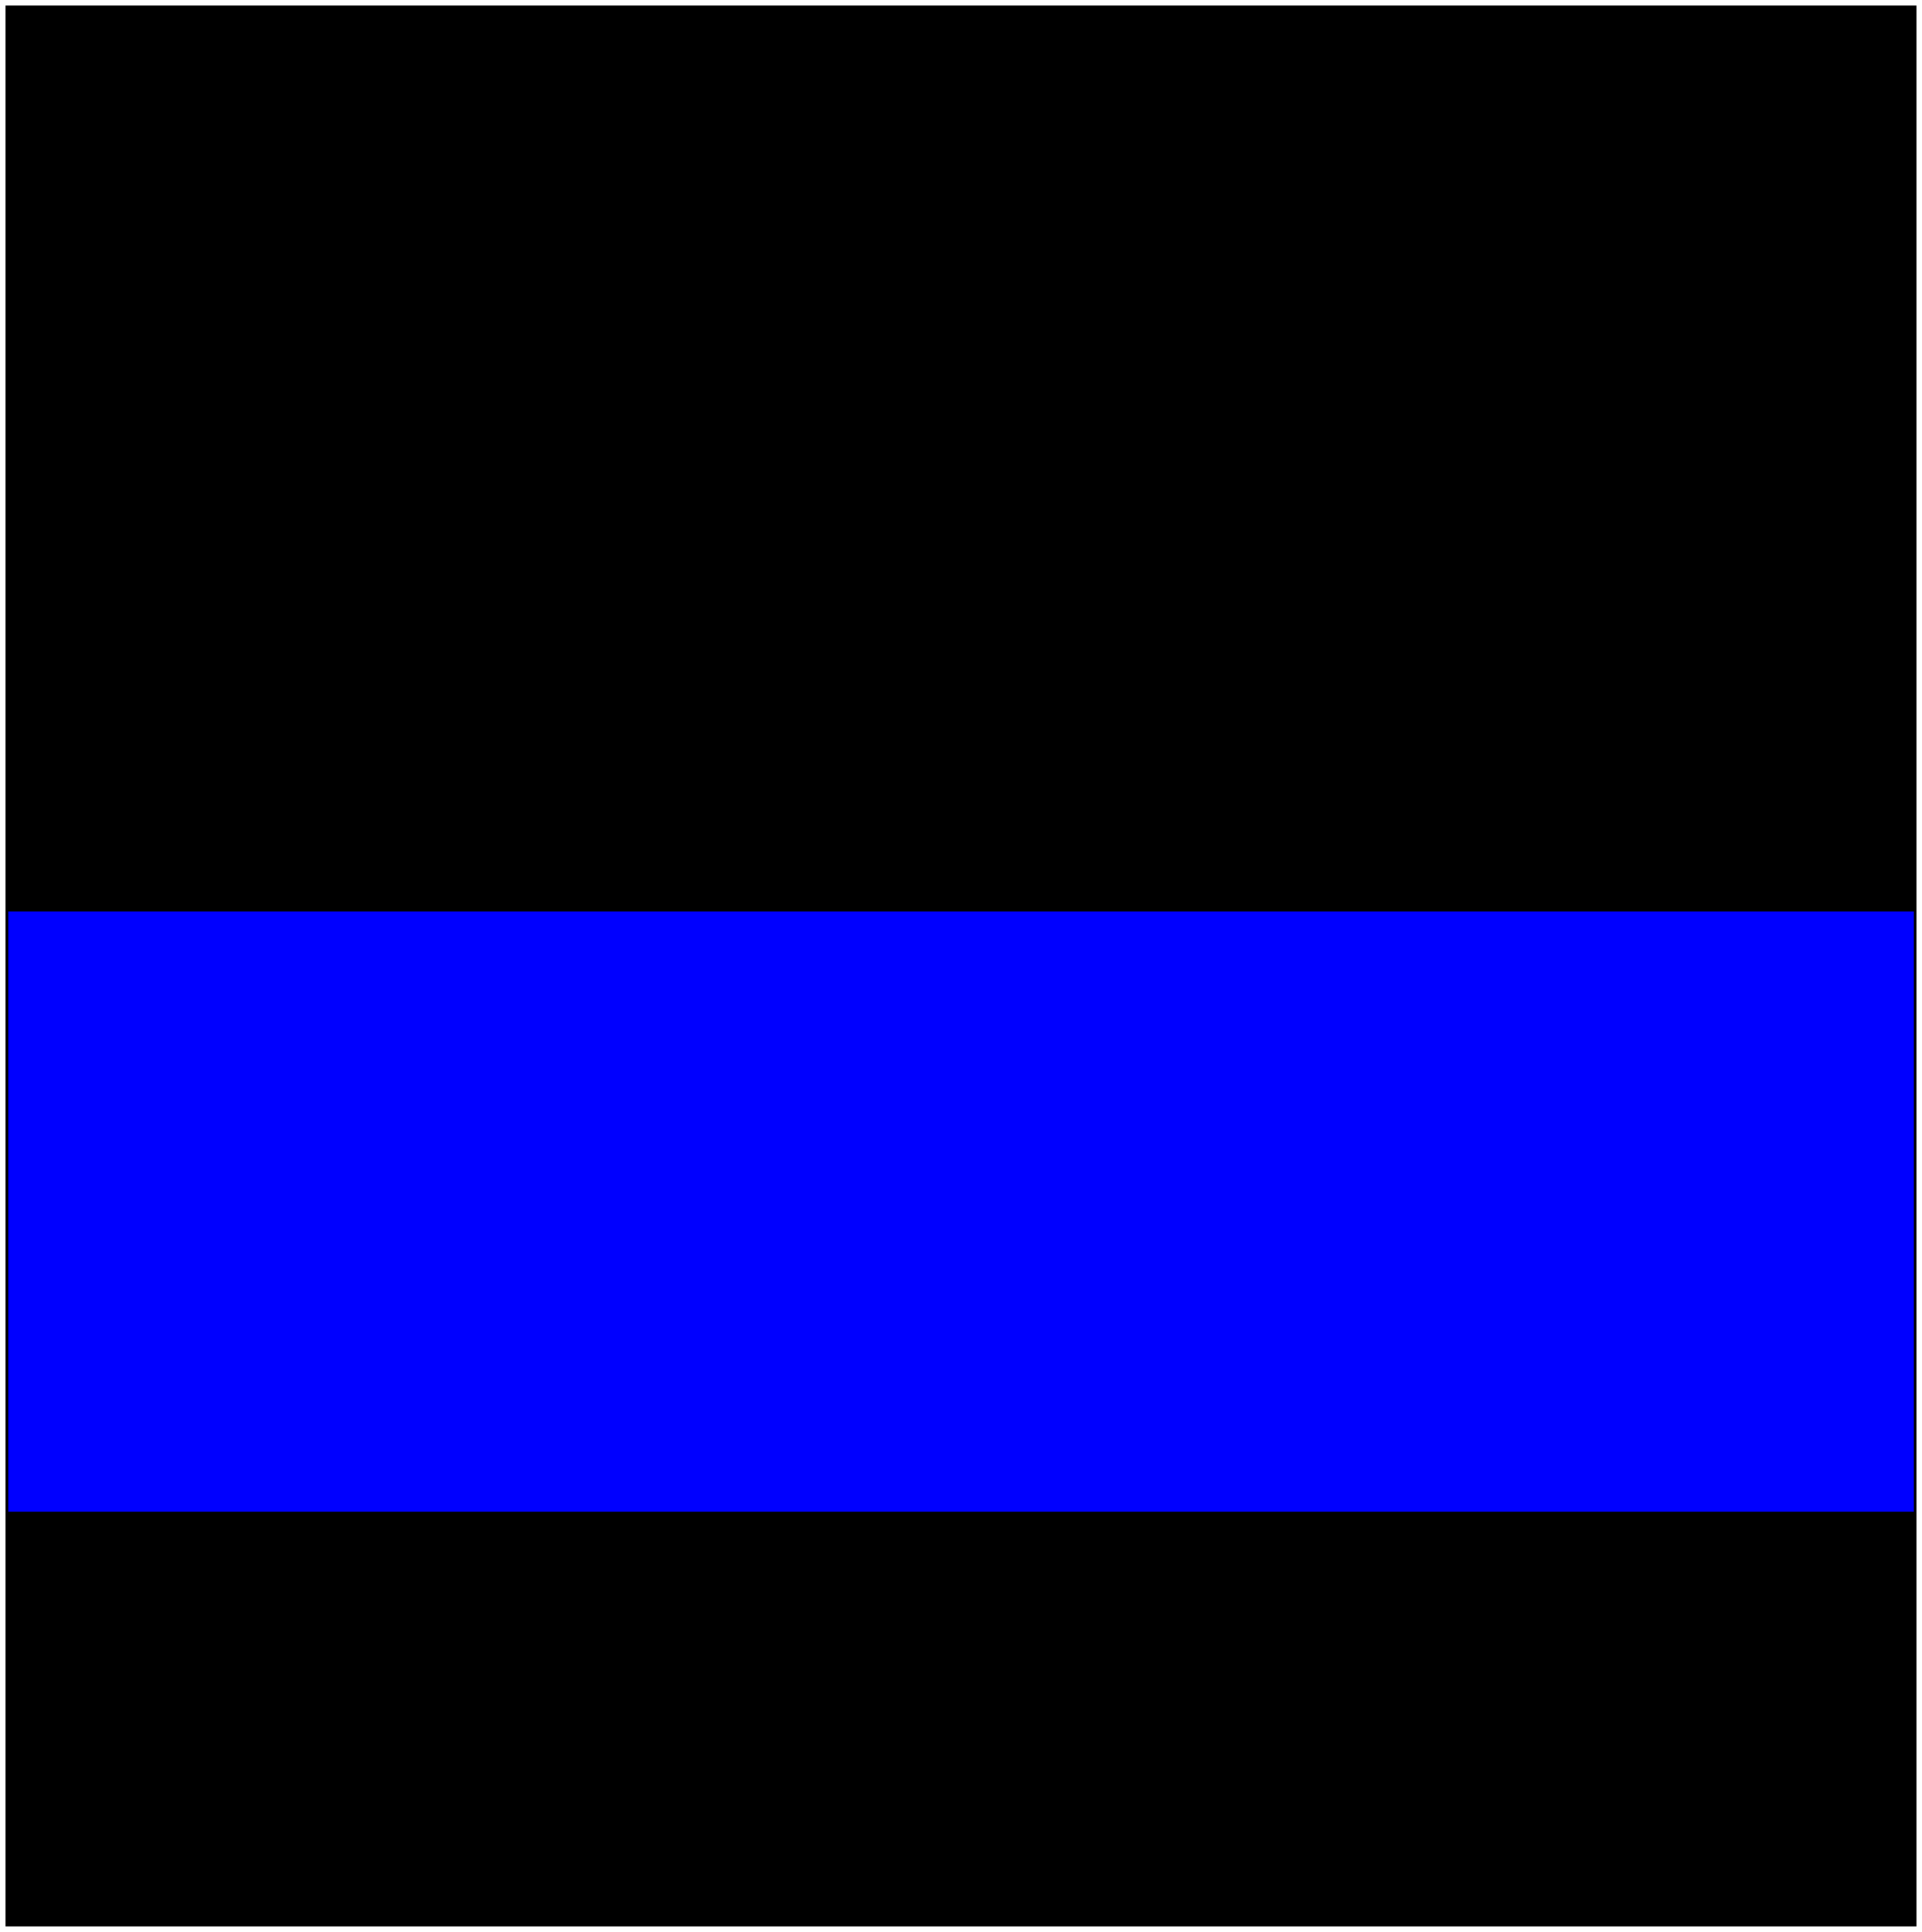 <?xml version="1.0" encoding="UTF-8" standalone="no"?>
<!-- Created with Inkscape (http://www.inkscape.org/) -->

<svg
   width="137.407mm"
   height="138.116mm"
   viewBox="0 0 137.407 138.116"
   version="1.1"
   id="svg5"
   xmlns:inkscape="http://www.inkscape.org/namespaces/inkscape"
   xmlns:sodipodi="http://sodipodi.sourceforge.net/DTD/sodipodi-0.dtd"
   xmlns="http://www.w3.org/2000/svg"
   xmlns:svg="http://www.w3.org/2000/svg">
   <sodipodi:namedview
     id="namedview7"
     pagecolor="#ffffff"
     bordercolor="#000000"
     borderopacity="0.25"
     inkscape:showpageshadow="2"
     inkscape:pageopacity="0.0"
     inkscape:pagecheckerboard="0"
     inkscape:deskcolor="#d1d1d1"
     inkscape:document-units="mm"
     showgrid="false" />
     <g
     inkscape:label="Layer 1"
     inkscape:groupmode="layer"
     id="layer1"
     transform="translate(-73.41,-61.7)">
    <rect
       fill="#000"
       id="rect134"
       width="136.613"
       height="137.323"
       x="73.806"
       y="62.097" />
    <rect
       fill="#00f"
       id="rect372"
       width="136.234"
       height="42.911"
       x="74.002"
       y="126.861" />
       </g>
</svg>
